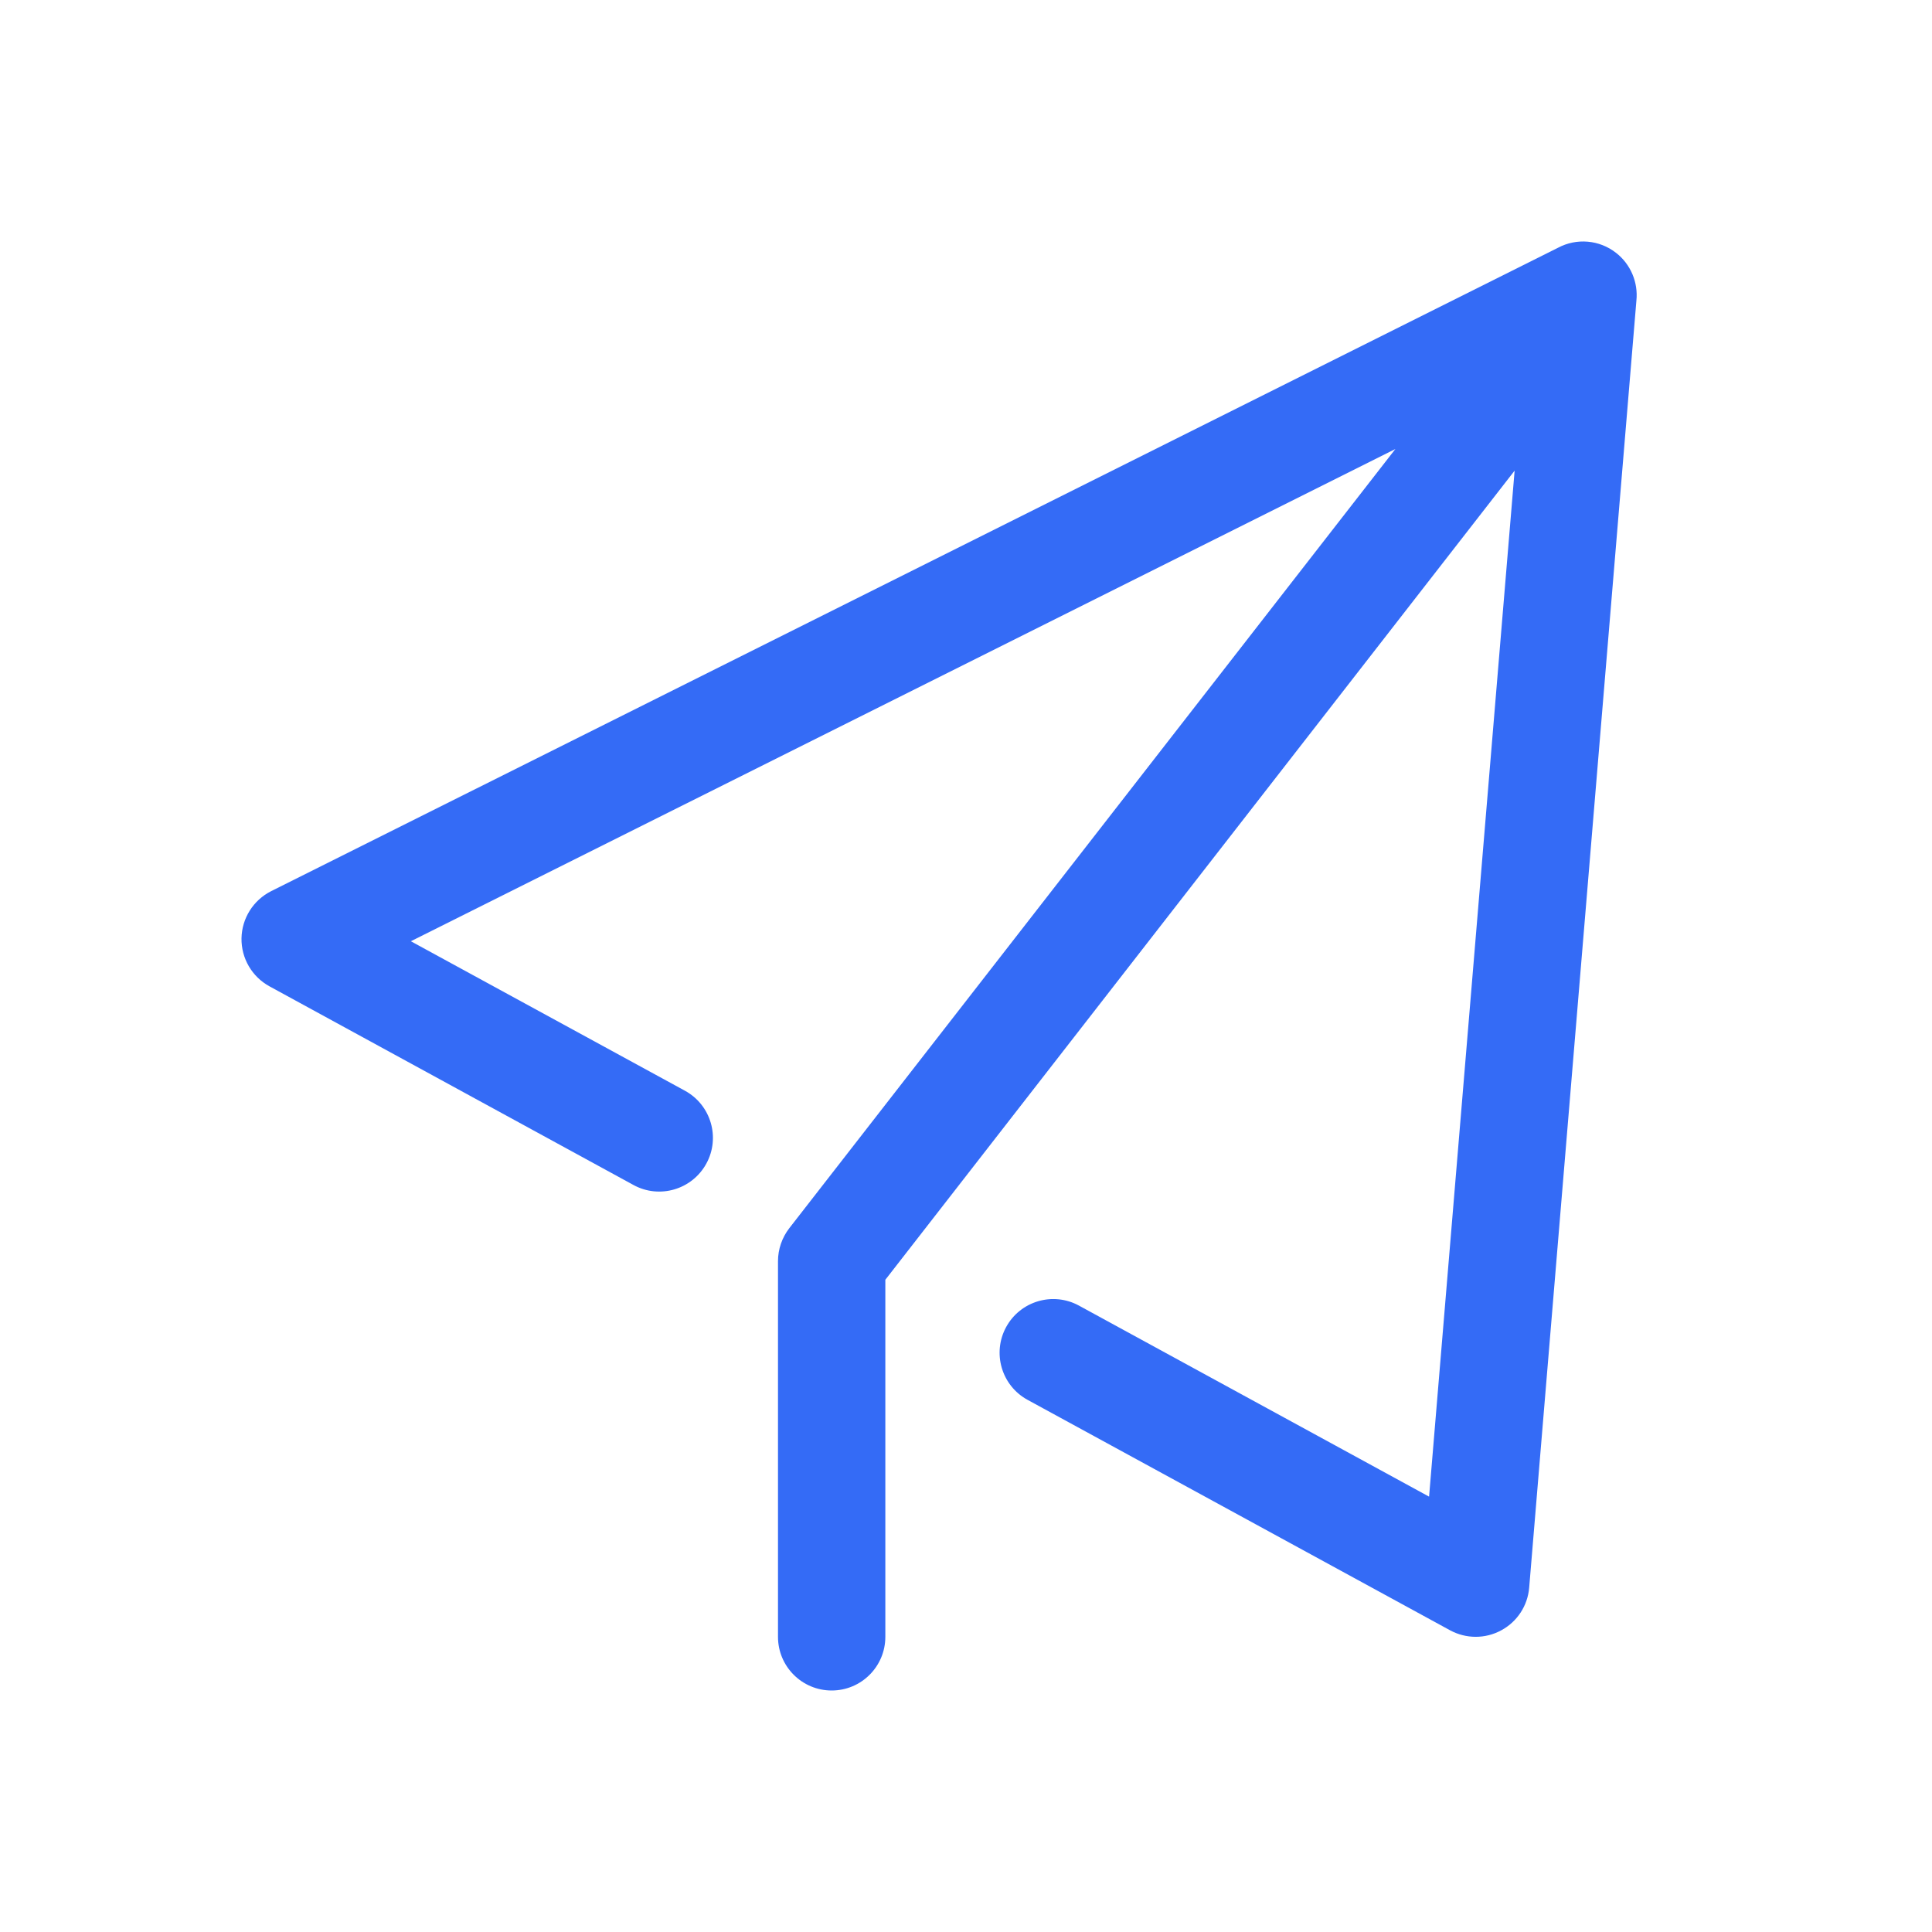 <!--?xml version="1.0" encoding="UTF-8"?-->
<svg width="32px" height="32px" viewBox="0 0 32 32" version="1.1" xmlns="http://www.w3.org/2000/svg" xmlns:xlink="http://www.w3.org/1999/xlink">
    <title>1482-发布</title>
    <g id="1482-发布" stroke="none" stroke-width="1" fill="none" fill-rule="evenodd">
        <g id="编组" transform="translate(4, 4)" fill="#000000" fill-rule="nonzero">
            <path d="M19.112,3.437 L2.805,11.59 L7.345,14.066 C7.776,14.302 7.935,14.842 7.699,15.273 C7.463,15.704 6.923,15.863 6.492,15.627 L0.464,12.337 C0.173,12.178 -0.005,11.872 5.68408952e-16,11.541 C0.006,11.21 0.195,10.91 0.49,10.761 L21.805,0.104 C22.114,-0.061 22.491,-0.028 22.767,0.188 C23.008,0.376 23.135,0.675 23.104,0.979 L21.328,22.297 C21.303,22.596 21.129,22.862 20.864,23.004 C20.6,23.147 20.282,23.146 20.018,23.003 L13.02,19.186 C12.589,18.951 12.43,18.411 12.665,17.98 C12.9,17.549 13.44,17.39 13.871,17.625 L19.67,20.789 L21.087,3.795 L10.664,17.197 L10.664,23.111 C10.664,23.602 10.266,24 9.775,24 C9.284,24 8.886,23.602 8.886,23.111 L8.886,16.889 C8.886,16.692 8.952,16.5 9.073,16.343 L19.112,3.437 Z" id="路径" fill="#346bf6"></path>
        </g>
    </g>
</svg>